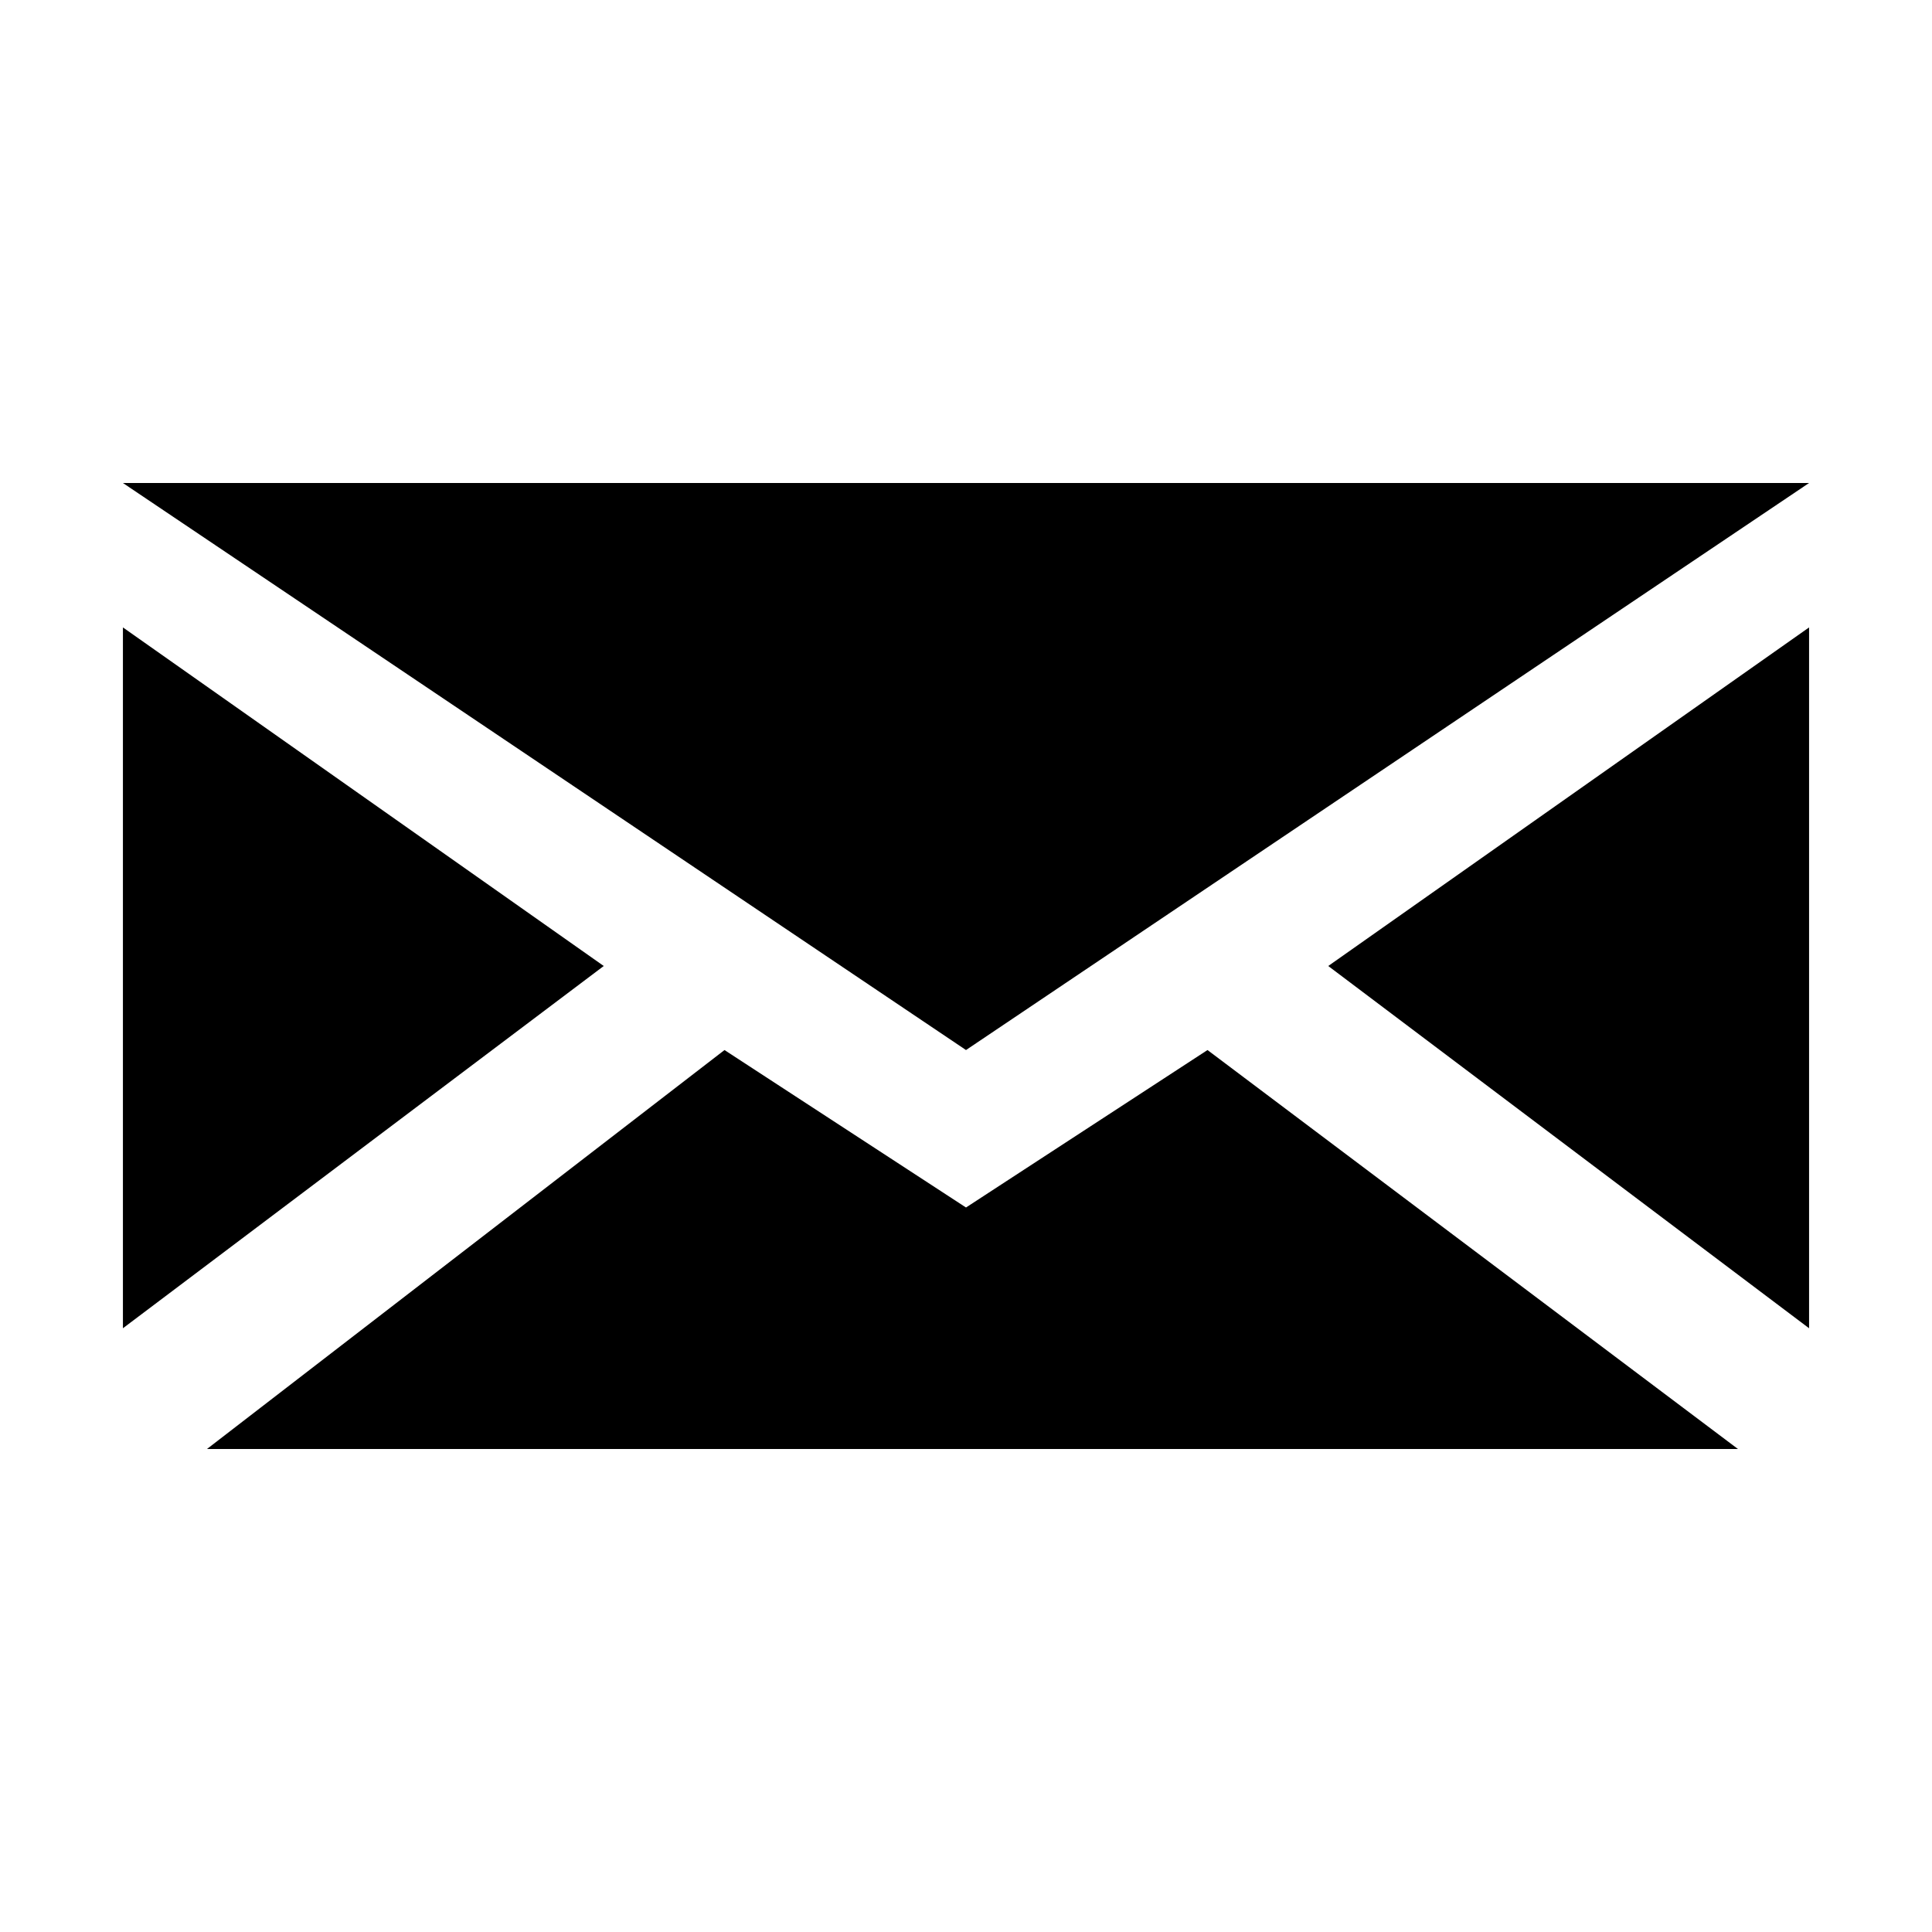 <svg xmlns="http://www.w3.org/2000/svg" width="16" height="16" viewBox="0 0 16 16"><path d="M8 8.696L14.982 4H1.018zM5 8L1.018 5.196V11zm9.982 3V5.196L11 8zM8 10L6 8.696 1.714 12h12.679L10 8.696z"/></svg>